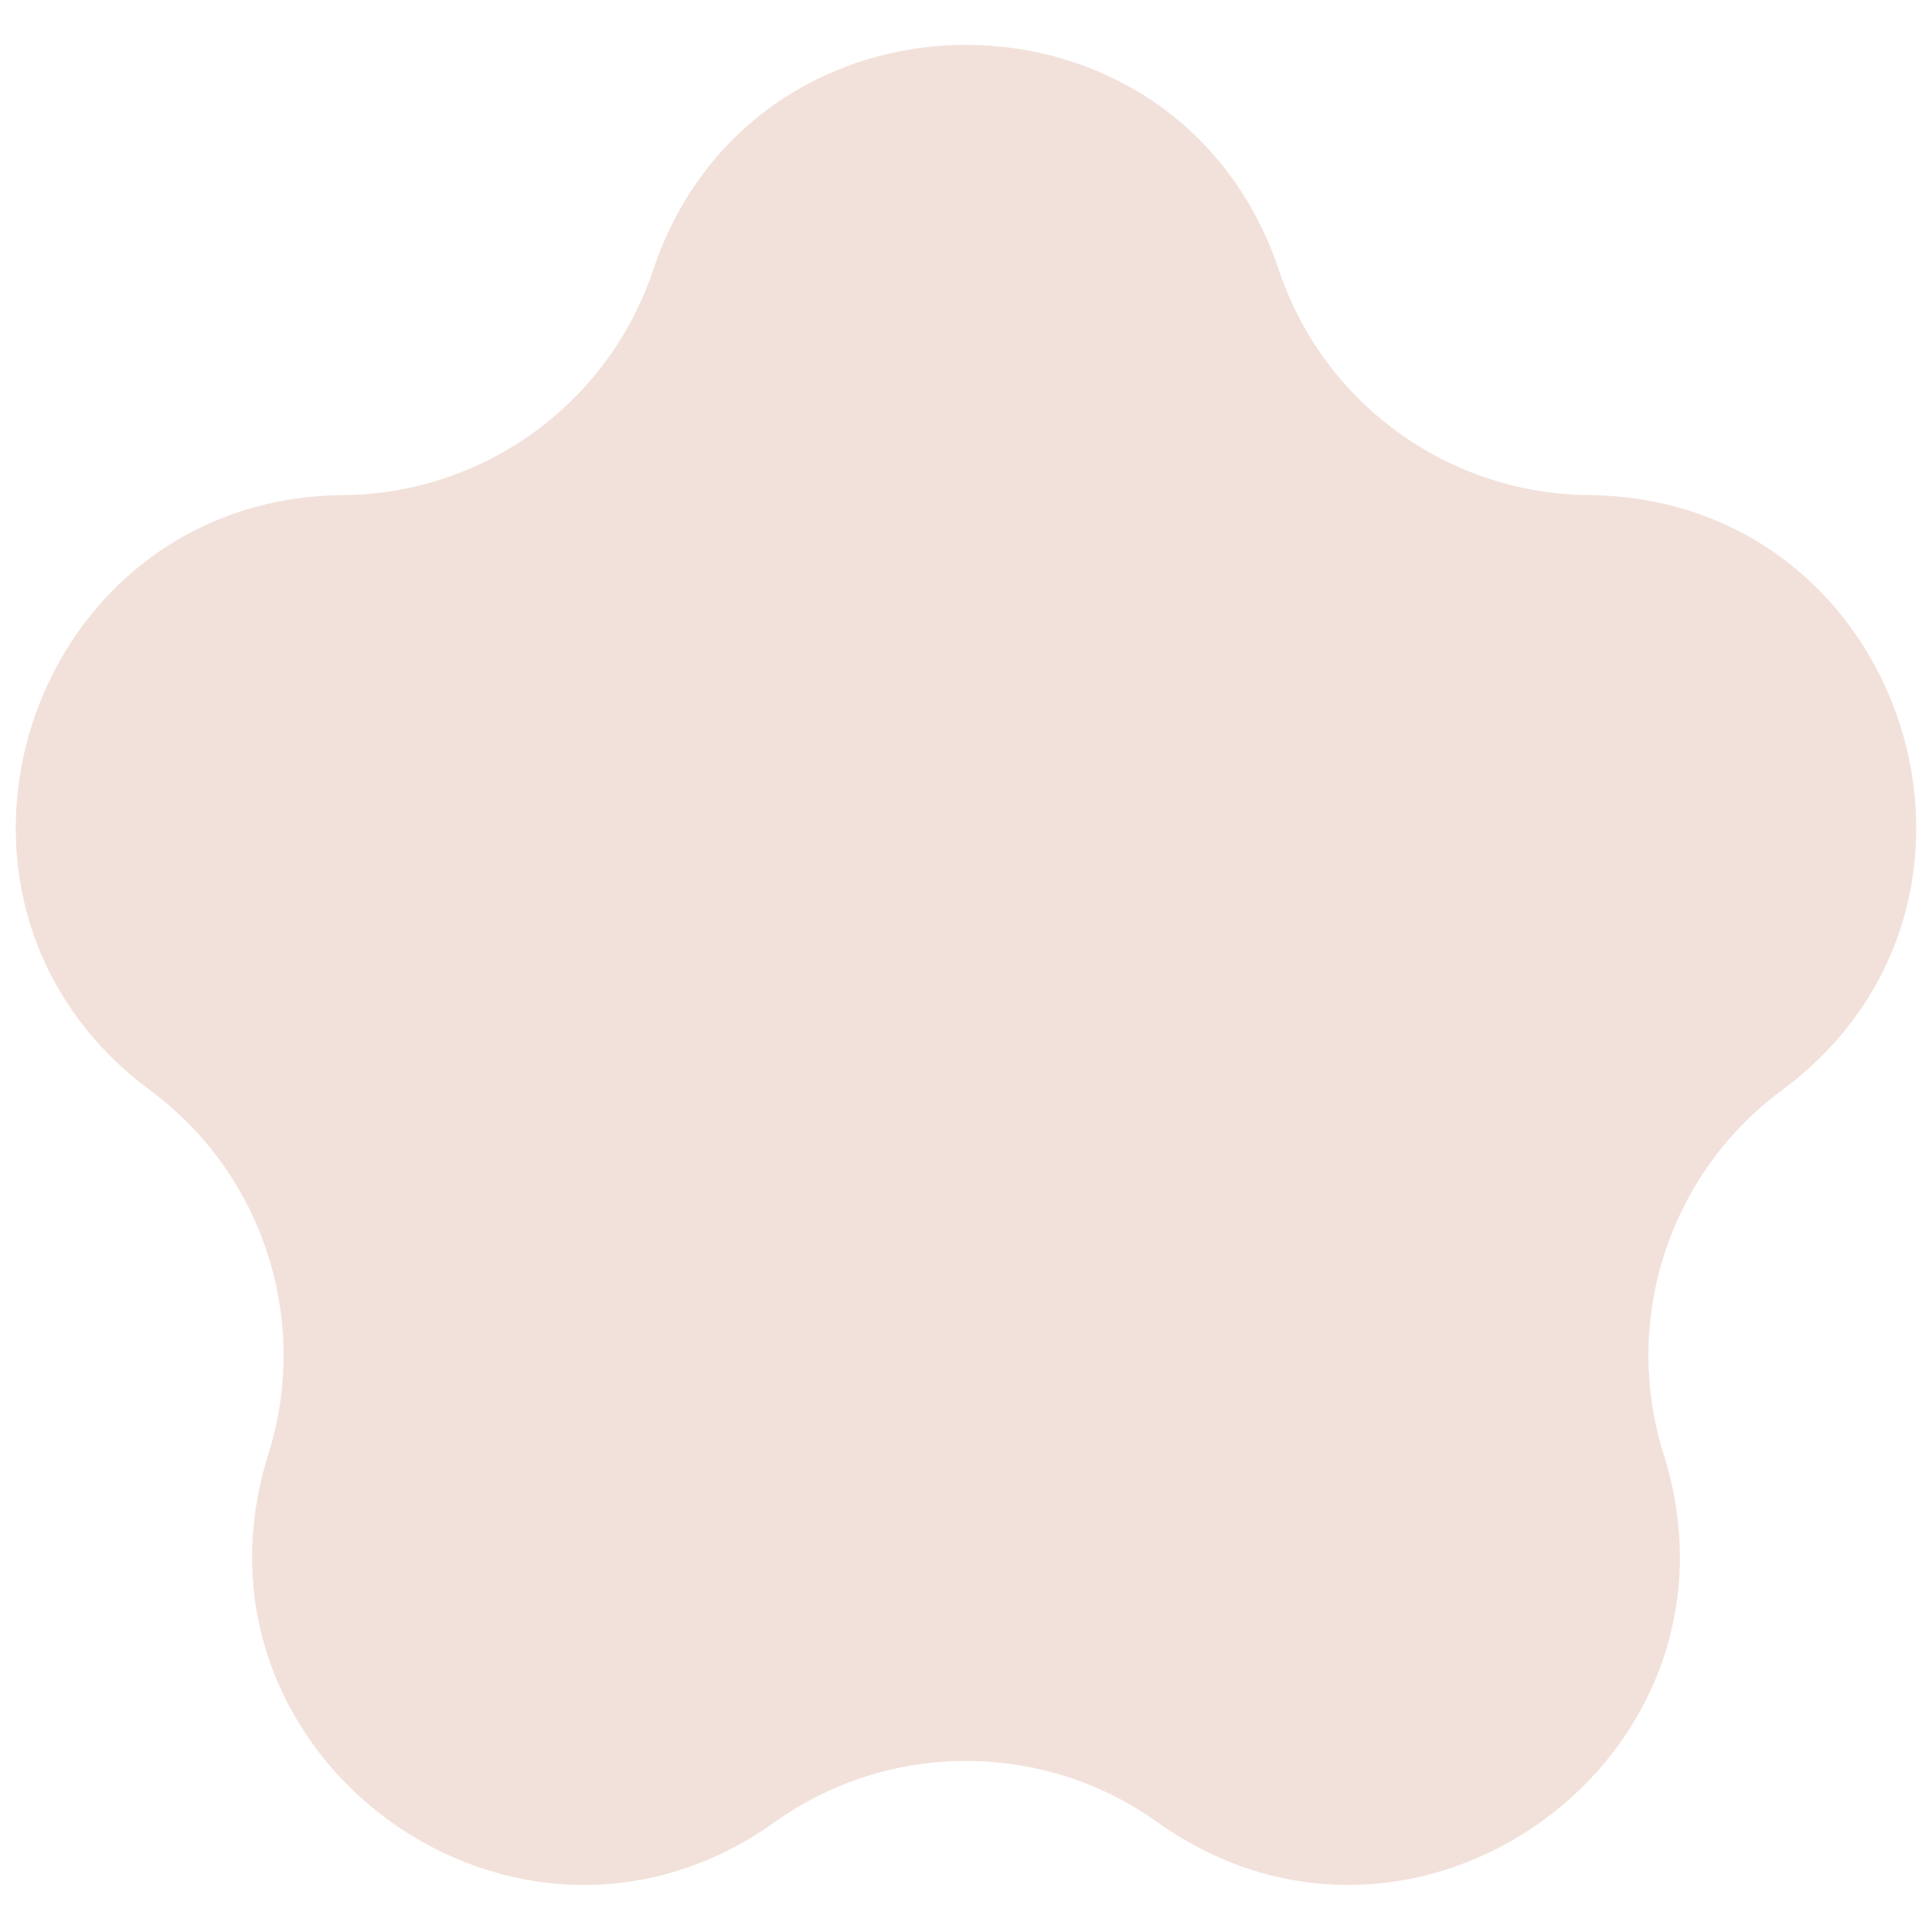 <svg xmlns="http://www.w3.org/2000/svg" width="16" height="16" viewBox="0 0 16 16" fill="none">
  <path d="M5.409 2.236C6.242 -0.25 9.758 -0.25 10.591 2.236C10.961 3.341 11.991 4.09 13.157 4.1C15.779 4.124 16.865 7.468 14.758 9.028C13.821 9.722 13.428 10.933 13.778 12.045C14.566 14.546 11.721 16.613 9.586 15.091C8.637 14.414 7.363 14.414 6.414 15.091C4.279 16.613 1.434 14.546 2.222 12.045C2.572 10.933 2.179 9.722 1.242 9.028C-0.865 7.468 0.221 4.124 2.843 4.1C4.009 4.09 5.039 3.341 5.409 2.236Z" fill="#F2E1DA"/>
</svg>